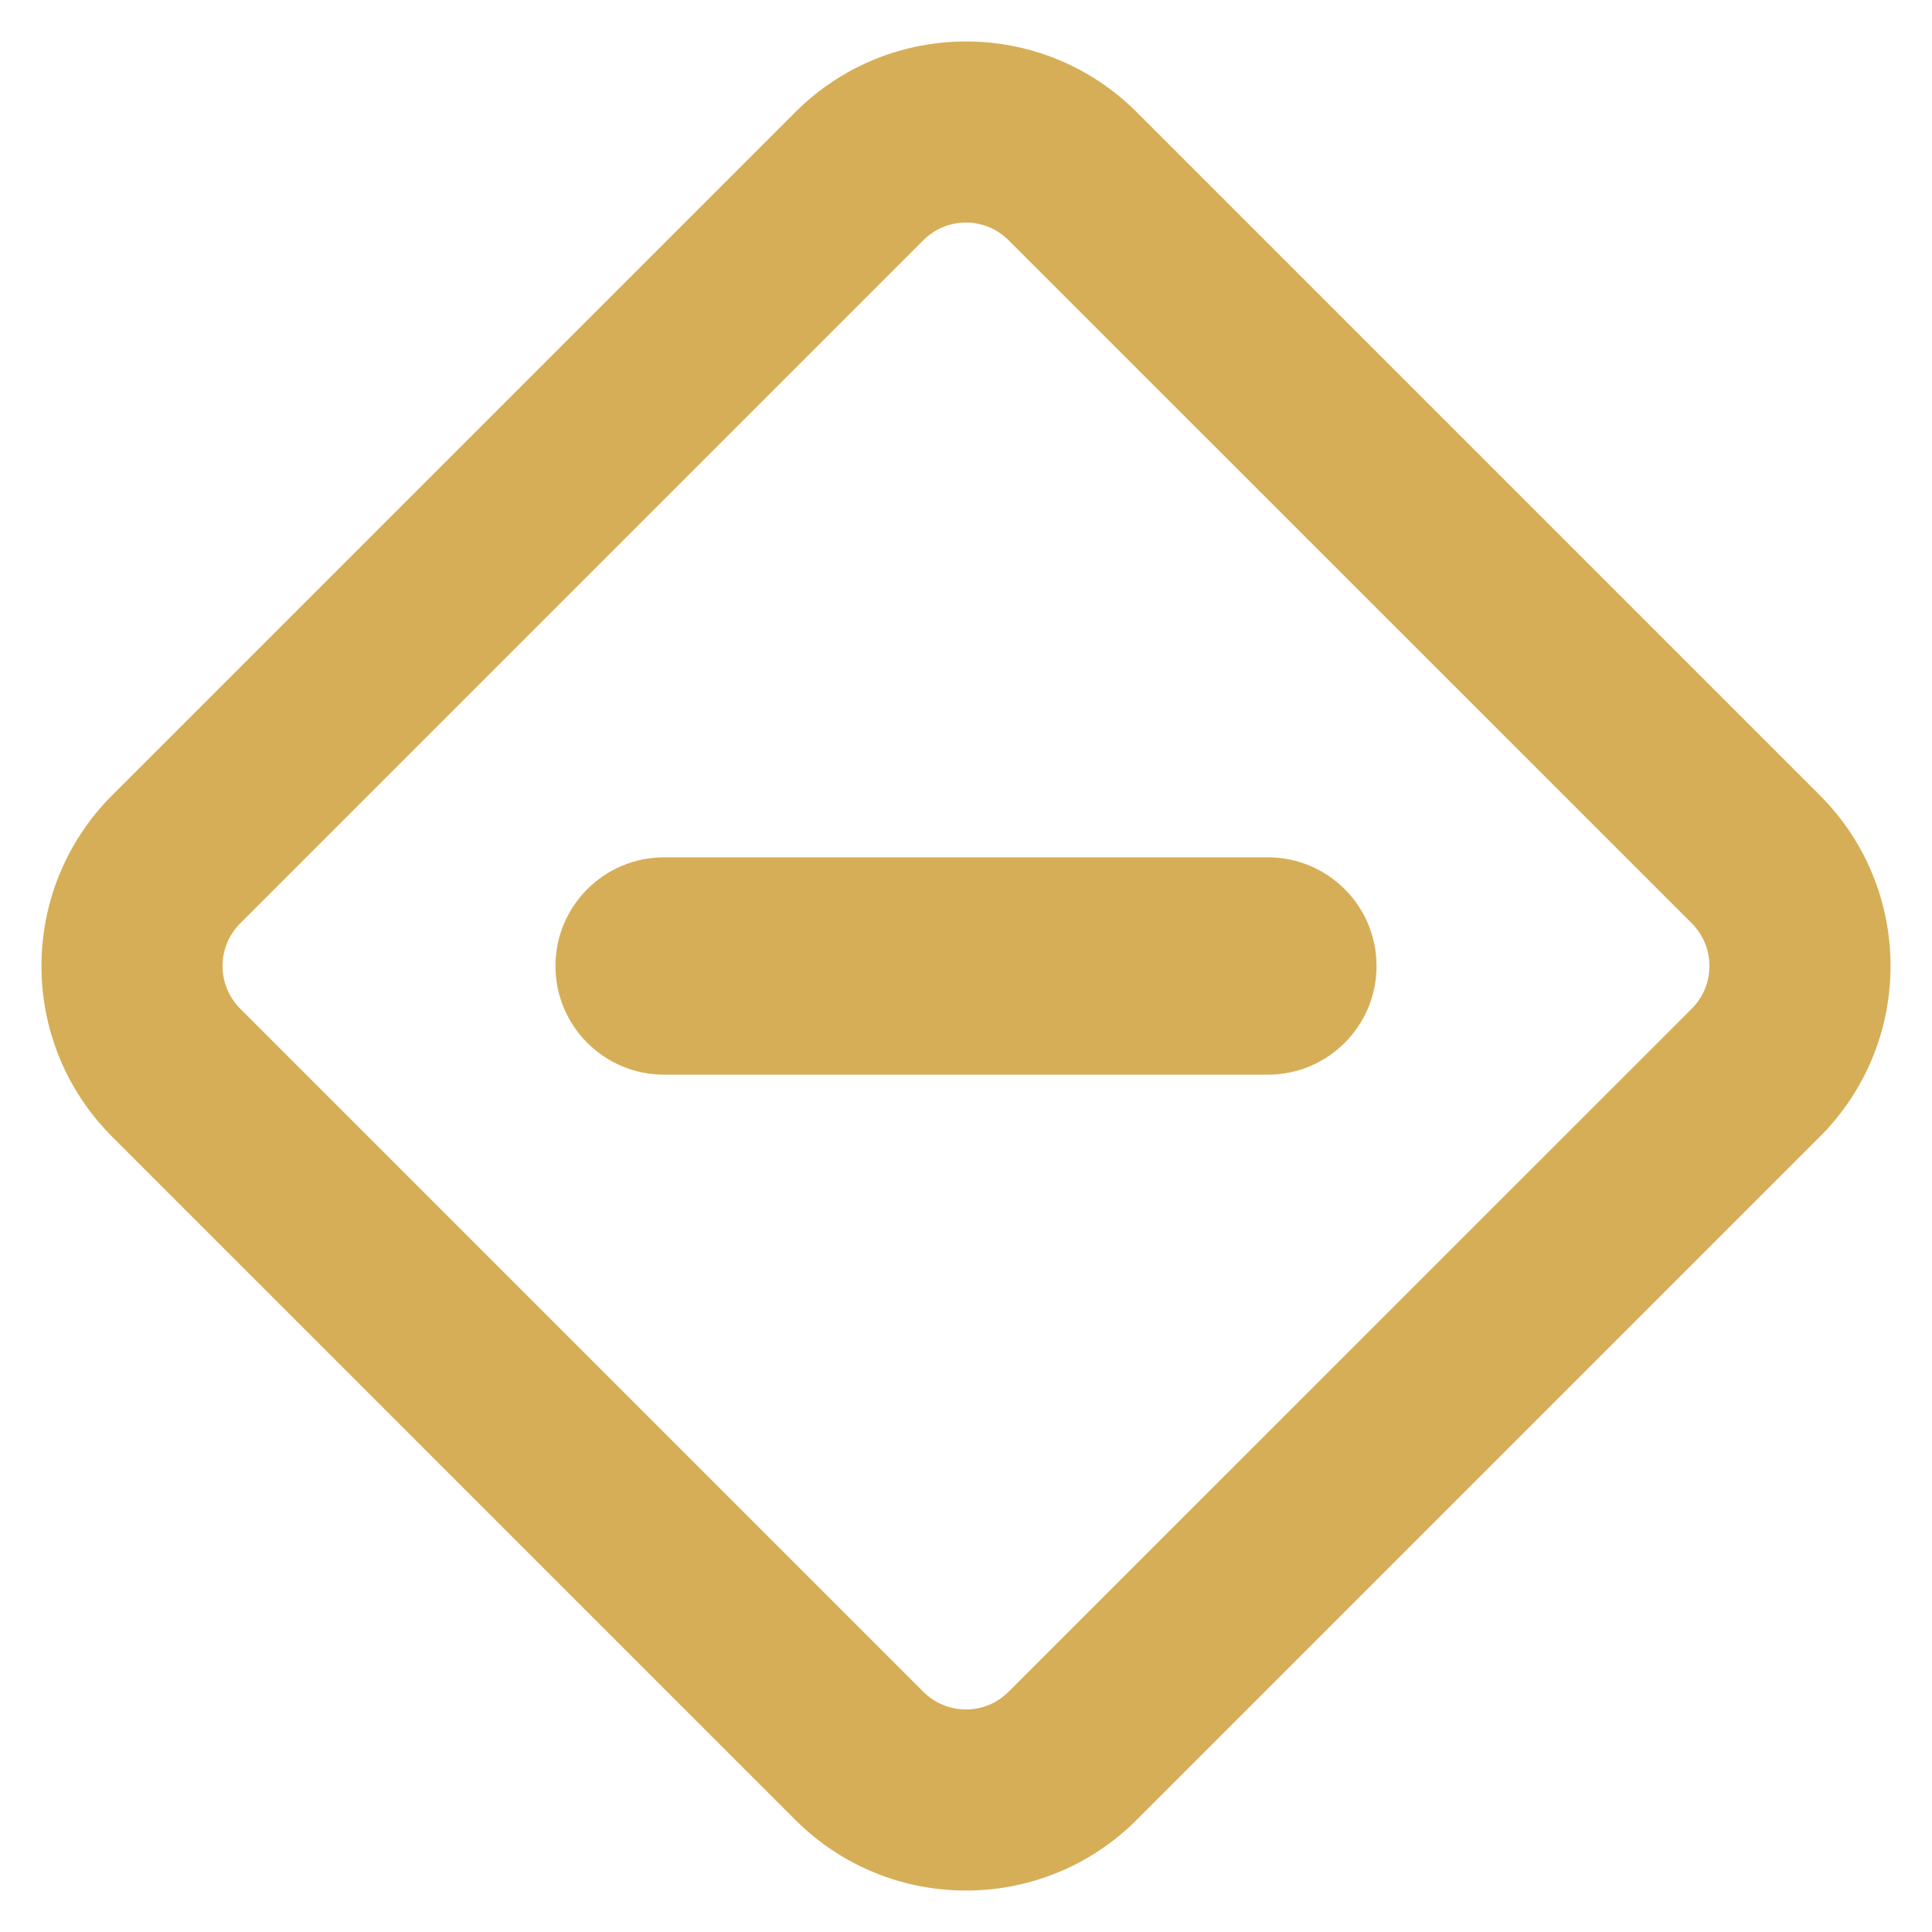 <!-- Copyright 2000-2022 JetBrains s.r.o. and contributors. Use of this source code is governed by the Apache 2.0 license. -->
<svg width="16" height="16" viewBox="0 0 16 16" fill="none" xmlns="http://www.w3.org/2000/svg">
<path fill-rule="evenodd" clip-rule="evenodd" d="M7.646 1.99L1.99 7.646C1.794 7.842 1.794 8.158 1.99 8.354L7.646 14.01C7.842 14.206 8.158 14.206 8.353 14.01L14.01 8.354C14.206 8.158 14.206 7.842 14.01 7.646L8.353 1.99C8.158 1.794 7.842 1.794 7.646 1.99ZM0.929 6.586C0.148 7.367 0.148 8.633 0.929 9.414L6.586 15.071C7.367 15.852 8.633 15.852 9.414 15.071L15.071 9.414C15.852 8.633 15.852 7.367 15.071 6.586L9.414 0.929C8.633 0.148 7.367 0.148 6.586 0.929L0.929 6.586Z" fill="#D6AE58"/>
<path d="M5.5 7.1C5.003 7.1 4.6 7.503 4.6 8C4.6 8.497 5.003 8.9 5.5 8.9V7.1ZM10.5 8.9C10.997 8.9 11.4 8.497 11.4 8C11.4 7.503 10.997 7.1 10.5 7.1V8.9ZM5.5 8.9H10.5V7.1H5.5V8.9Z" fill="#D6AE58"/>
</svg>
